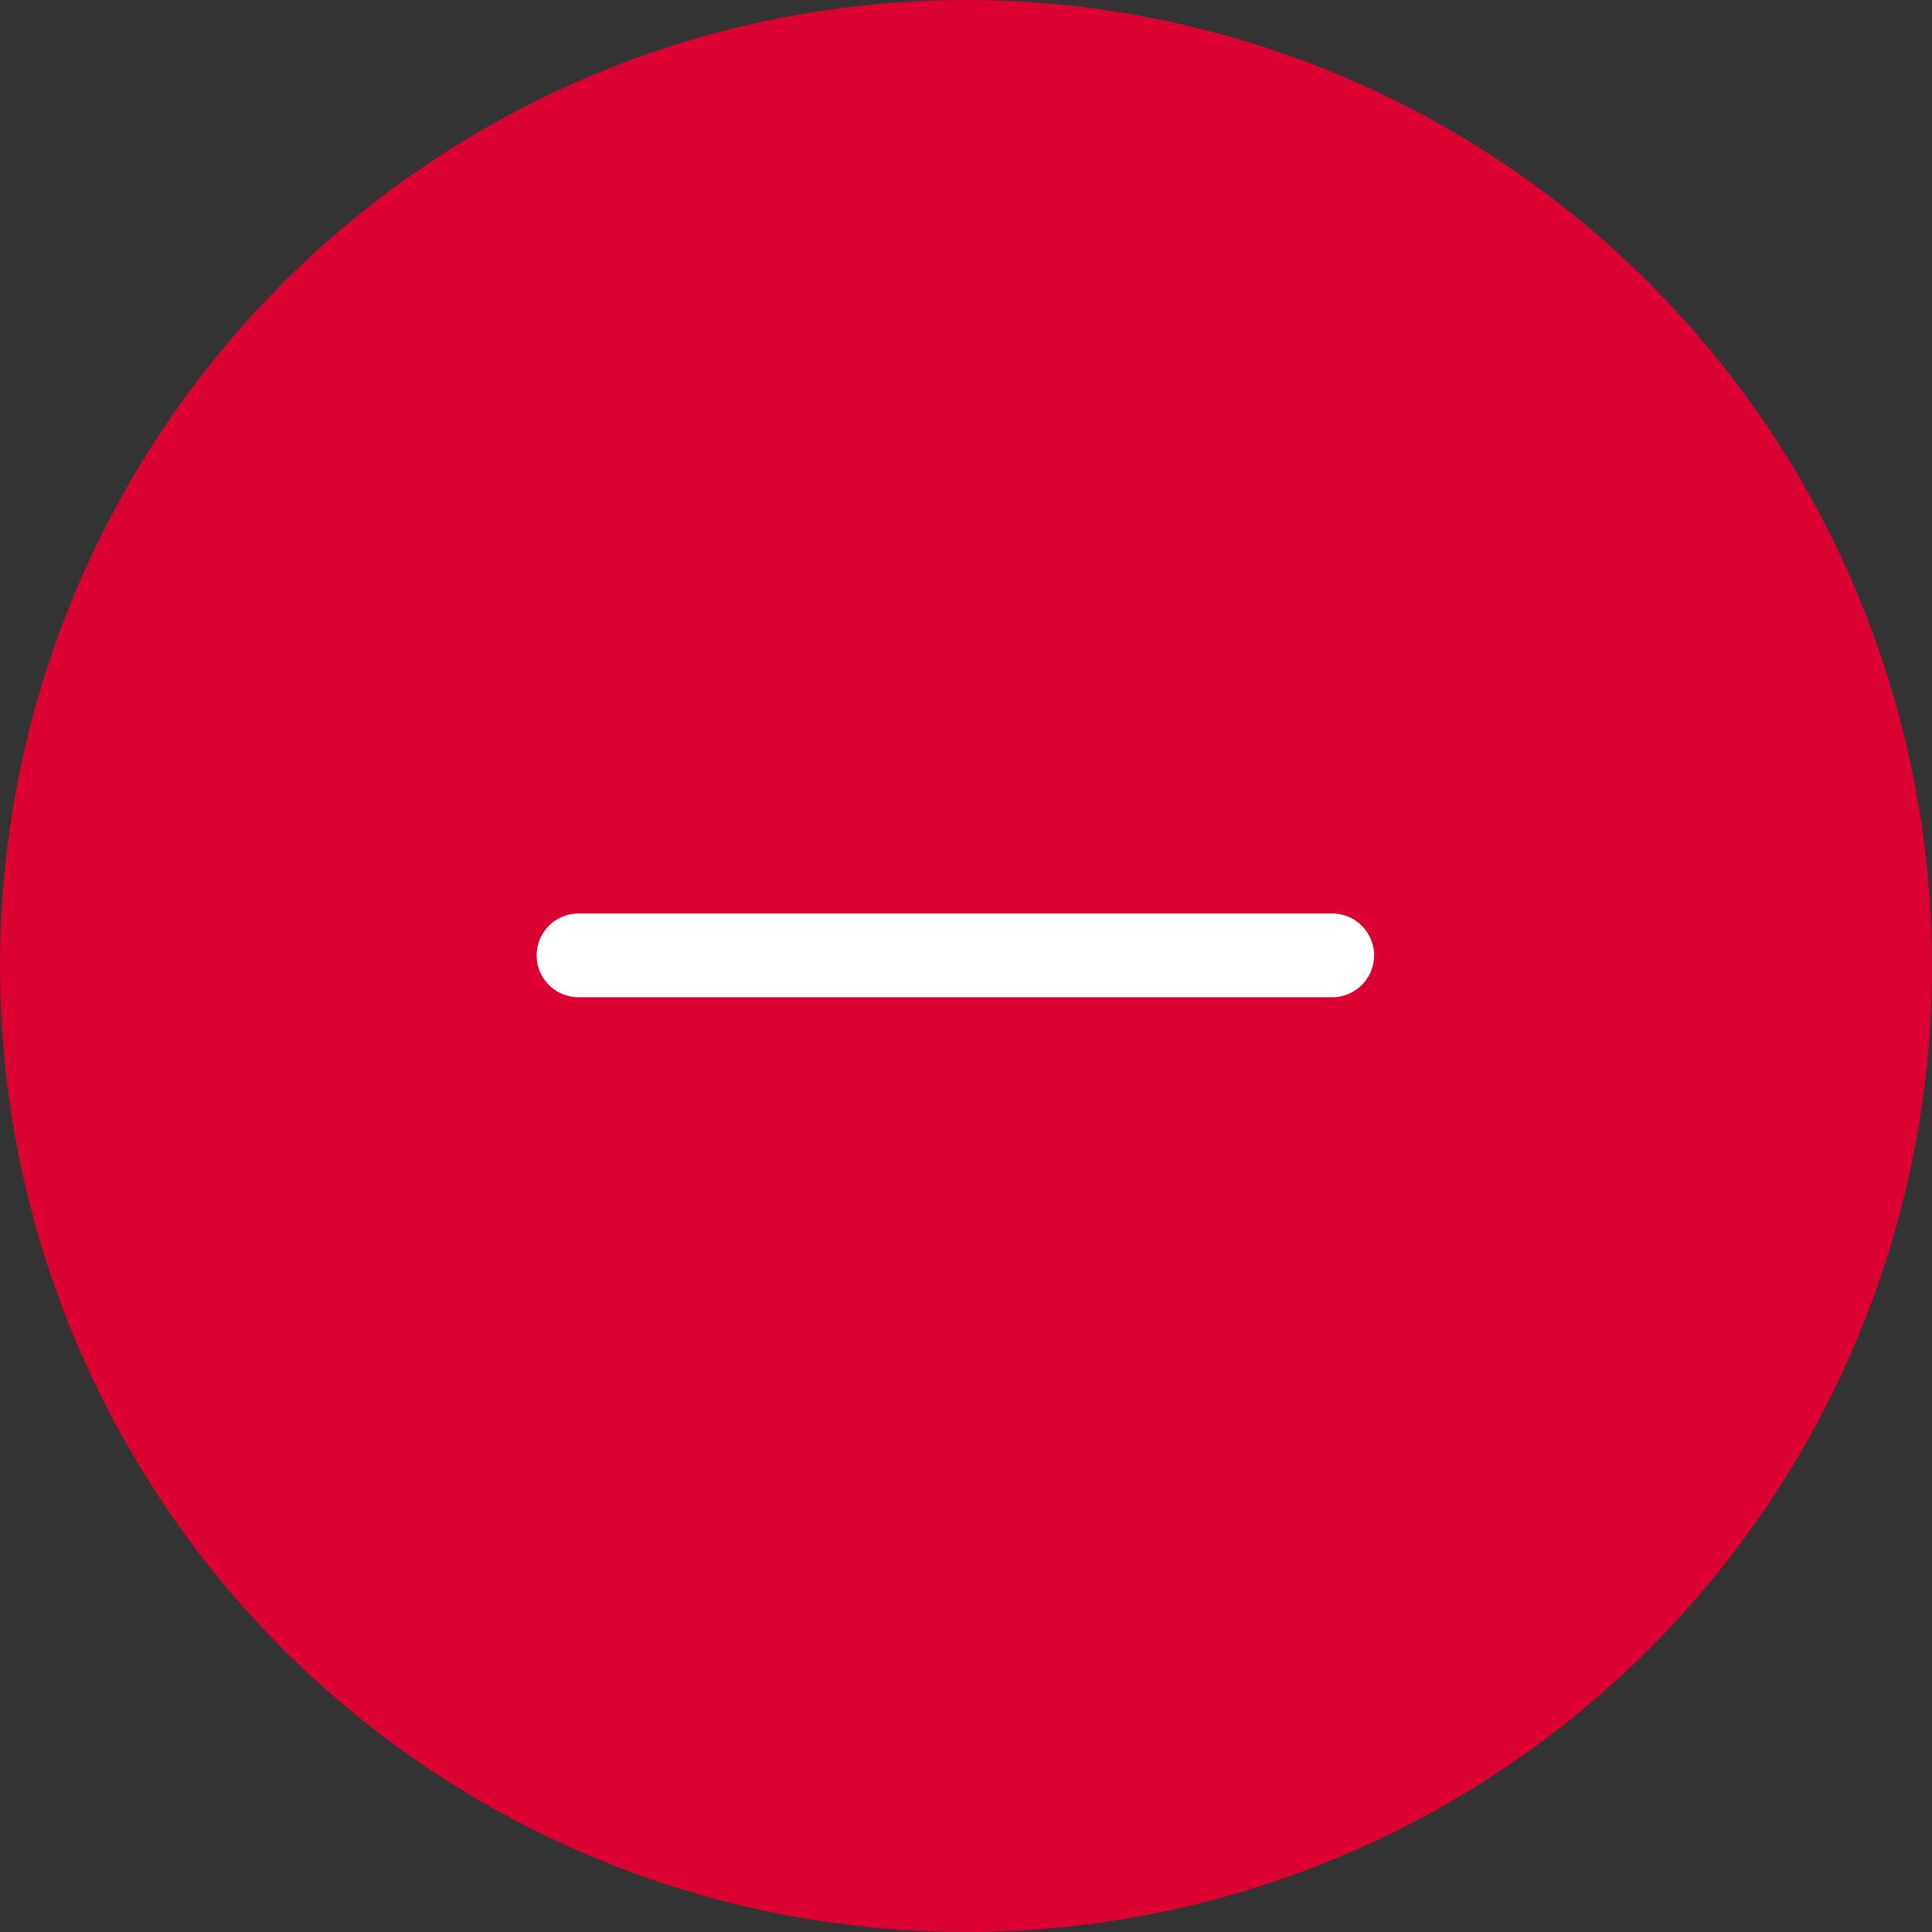 <svg xmlns="http://www.w3.org/2000/svg" width="18" height="18" viewBox="0 0 18 18"><rect x="0" y="0" width="18" height="18" fill="#333333" stroke="none"/><defs><style>.a{fill:#db0132;}.b{fill:#fff;}</style></defs><circle class="a" cx="9" cy="9" r="9"/><g transform="translate(5 8)"><path class="b" d="M7.412.11H.39a.39.39,0,0,0,0,.78H7.412a.39.39,0,1,0,0-.78Z" transform="translate(0 0.401)"/></g></svg>